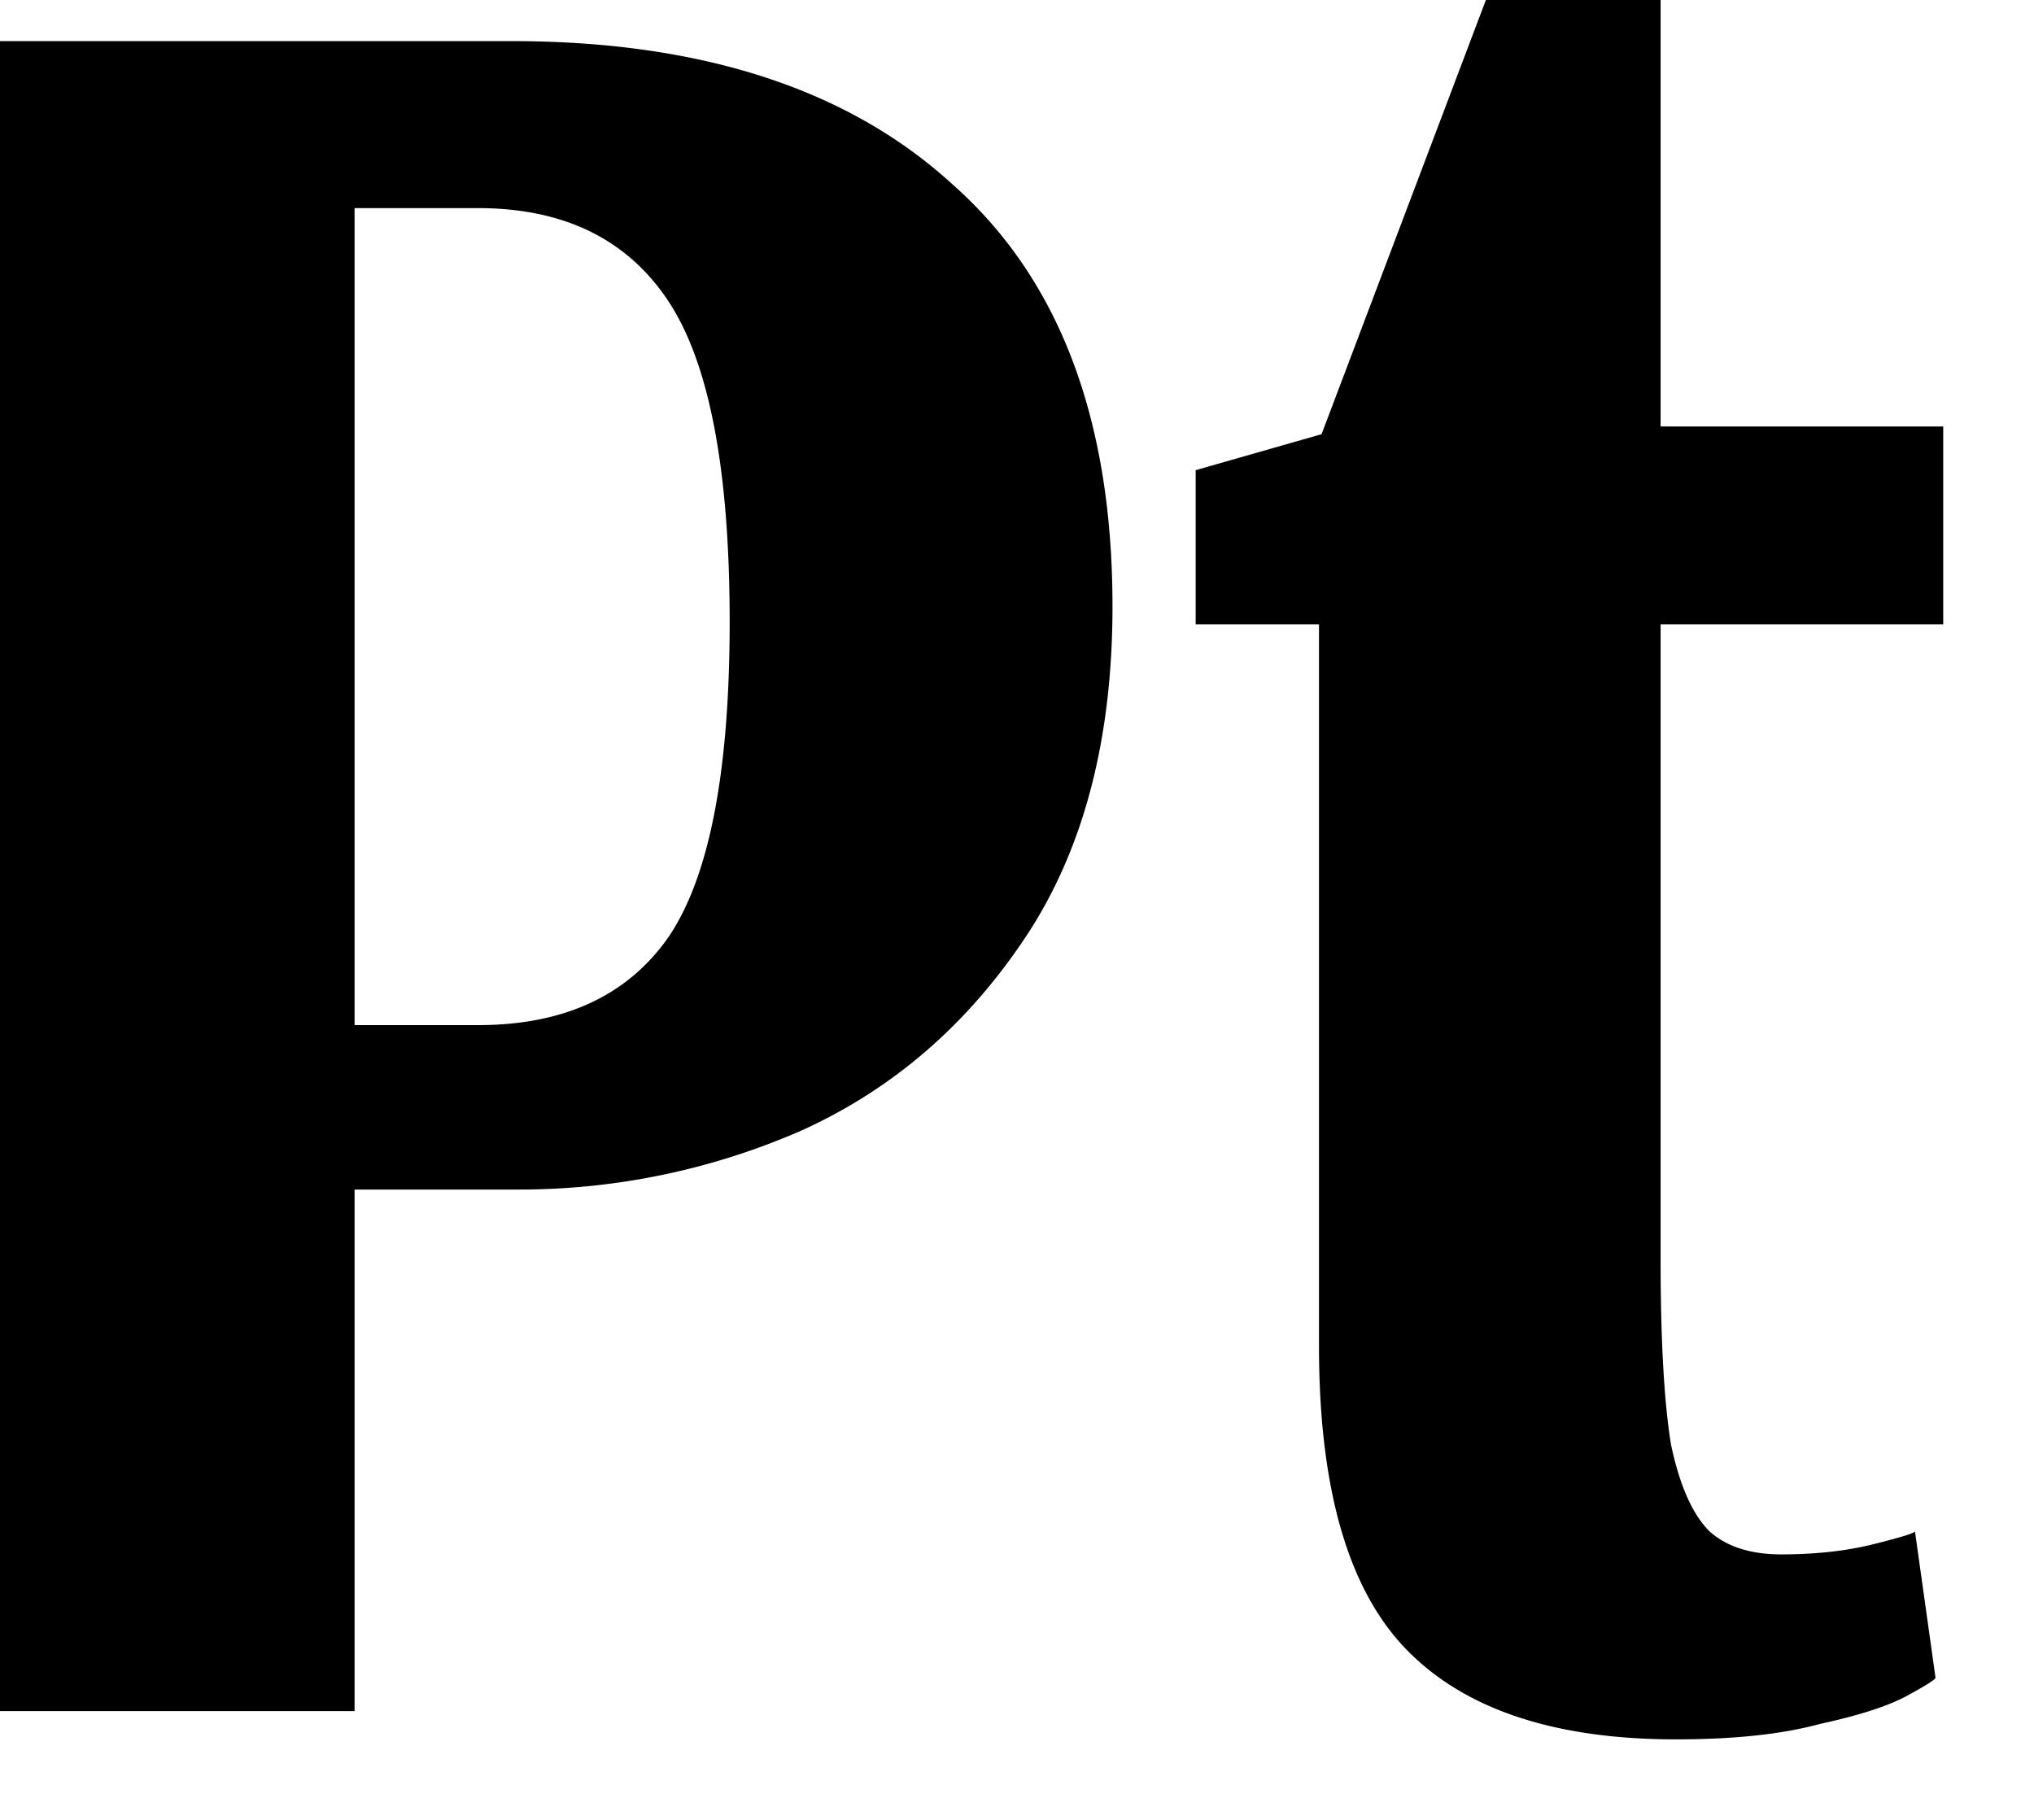 <svg width="19" height="17" viewBox="0 0 19 17" fill="none" xmlns="http://www.w3.org/2000/svg"><path d="M0 .384h4.776c1.776 0 3.152.448 4.128 1.344.992.88 1.488 2.192 1.488 3.936 0 1.248-.272 2.28-.816 3.096-.544.816-1.24 1.416-2.088 1.8a6.565 6.565 0 0 1-2.64.552H3.312v4.872H0V.384zm4.464 9.192c.8 0 1.392-.272 1.776-.816.384-.56.576-1.544.576-2.952 0-1.424-.192-2.424-.576-3-.384-.576-.976-.864-1.776-.864H3.312v7.632h1.152zm11.193 6.672c-1.136 0-1.976-.28-2.52-.84-.544-.56-.816-1.504-.816-2.832V5.832h-1.152v-1.44l1.176-.336L13.88 0h1.632v3.984h2.64v1.848h-2.64v5.928c0 .752.032 1.328.096 1.728.08.384.2.656.36.816.16.144.384.216.672.216.32 0 .608-.032.864-.096s.384-.104.384-.12l.192 1.368c0 .016-.088.072-.264.168-.176.096-.448.184-.816.264-.352.096-.8.144-1.344.144z" fill="#000"/></svg>